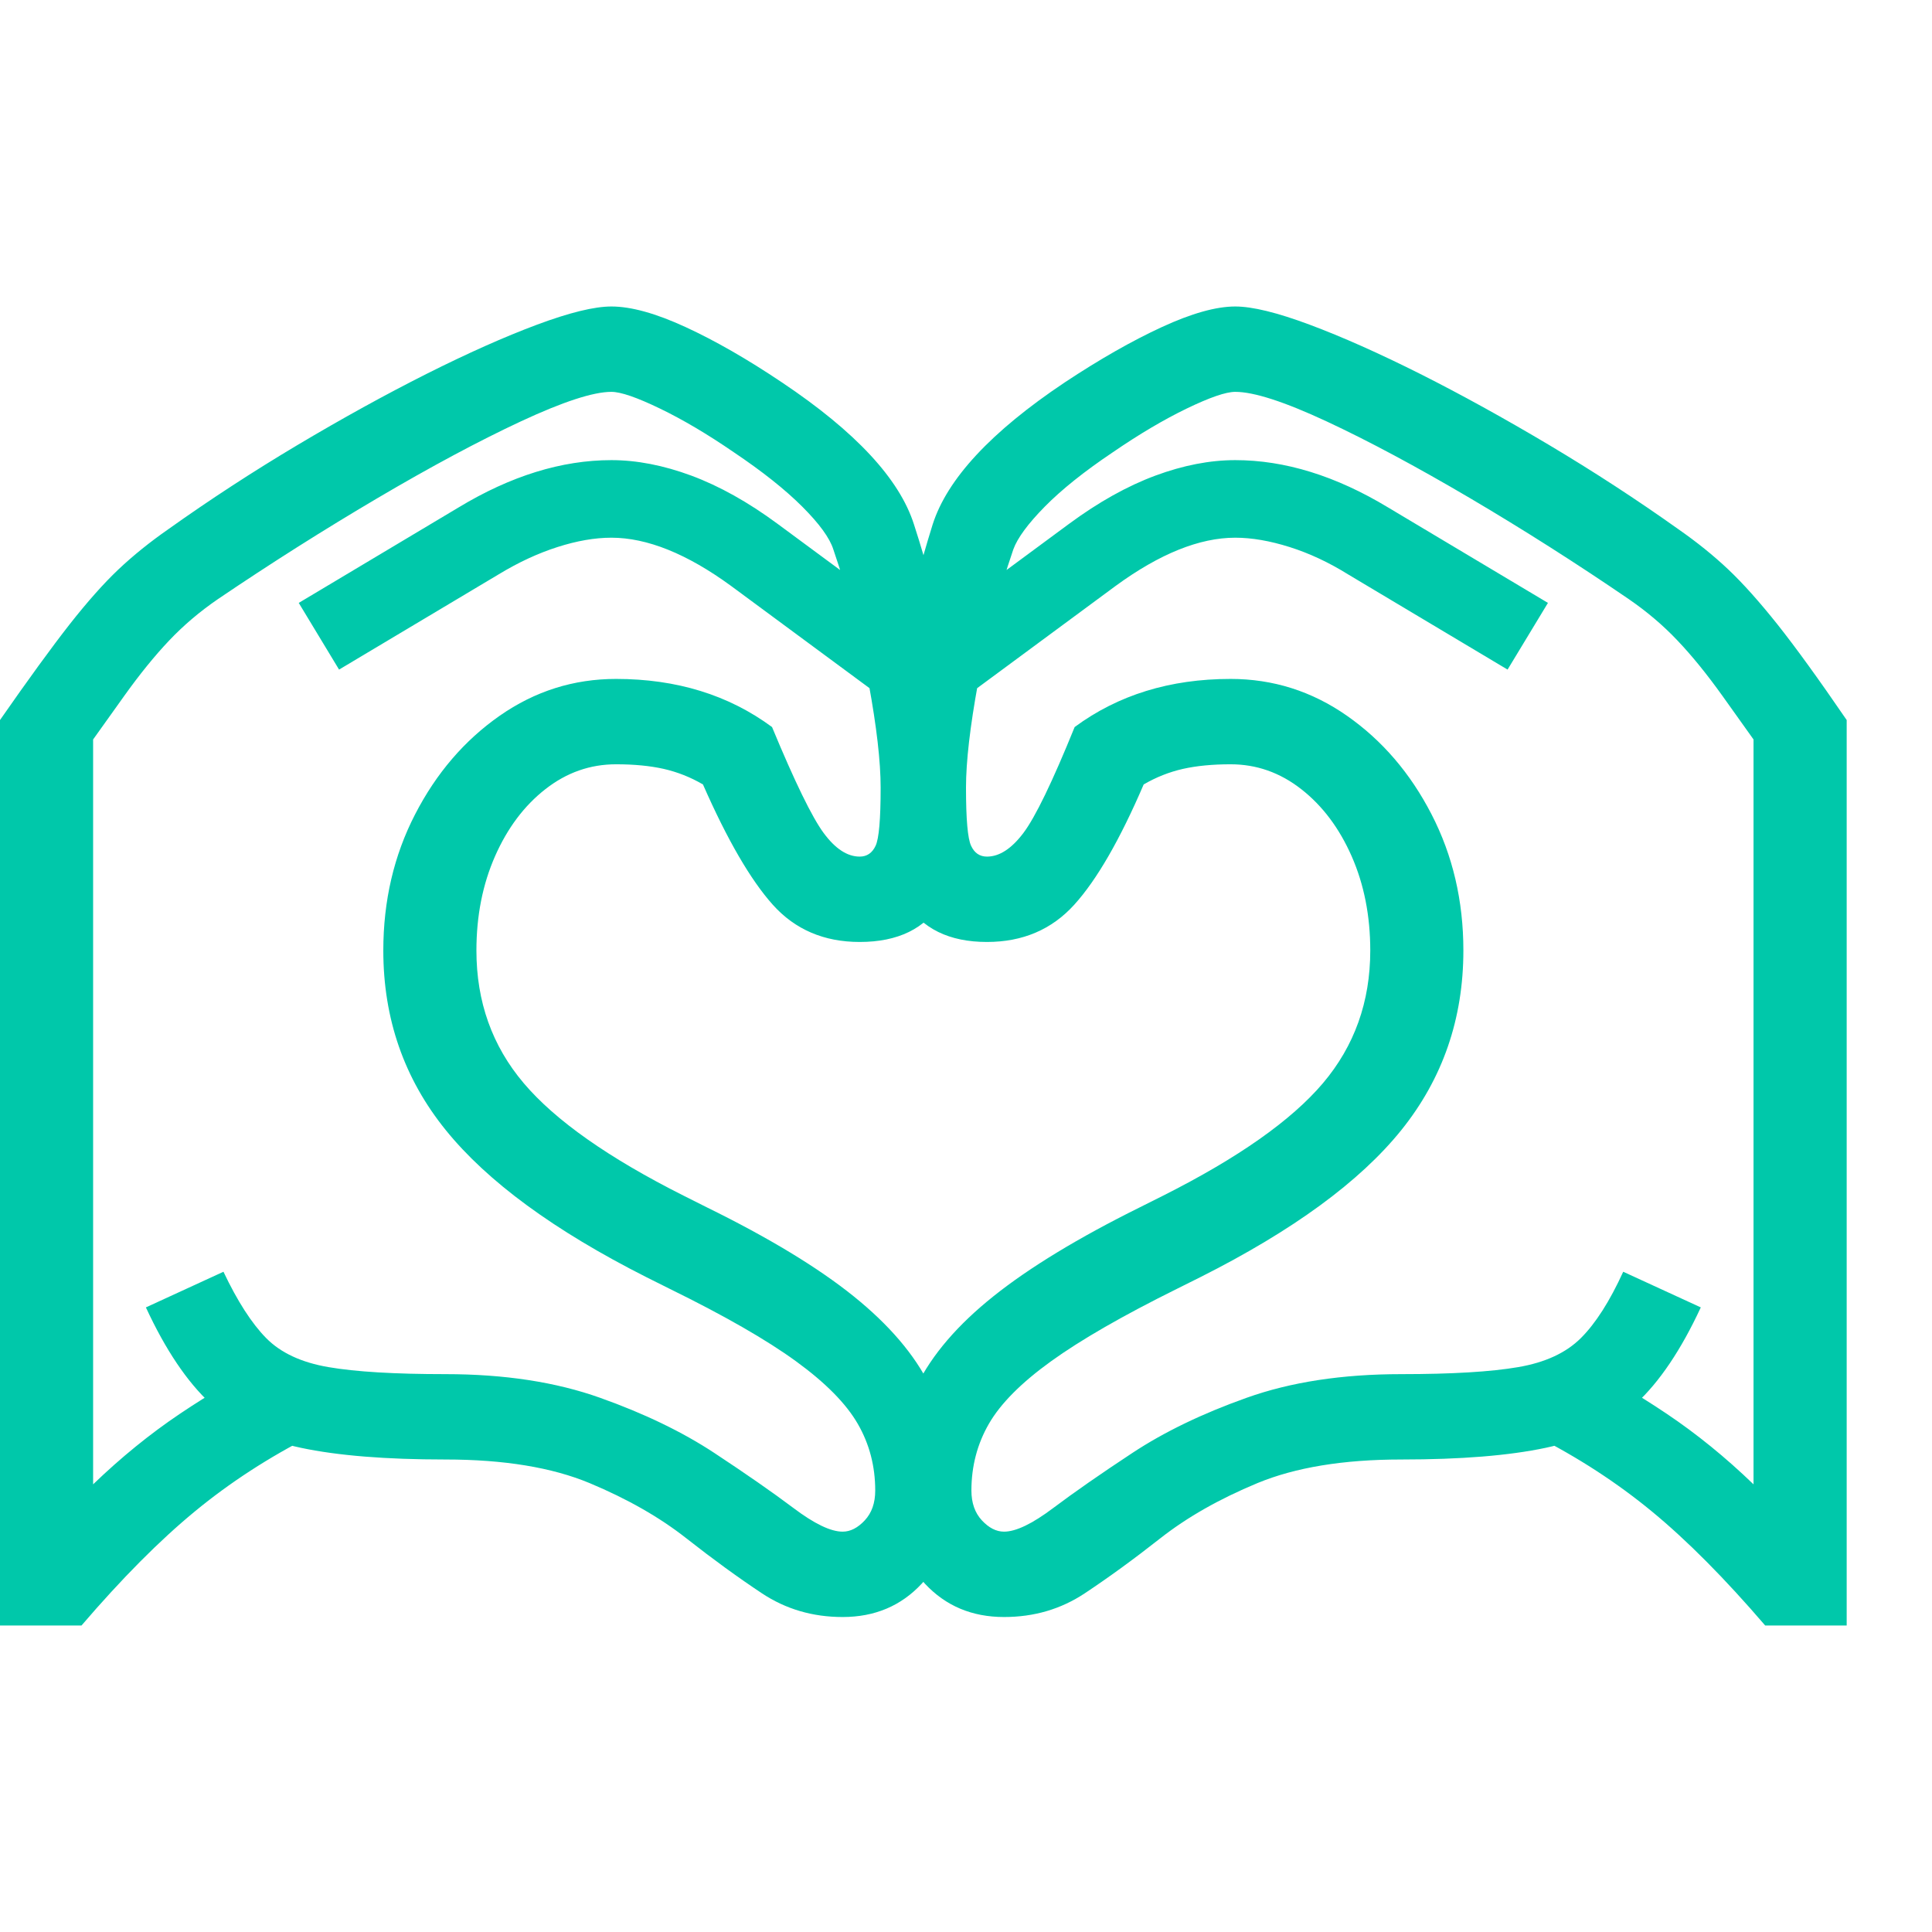 <svg version="1.1" xmlns="http://www.w3.org/2000/svg" style="fill:rgba(0,0,0,1.0)" width="256" height="256" viewBox="0 0 38.906 26.562"><path fill="rgb(0, 200, 170)" d="M35.547 26.562 C34.734 25.615 33.974 24.849 33.266 24.266 C32.557 23.682 31.771 23.172 30.906 22.734 L31.688 21.203 C32.333 21.526 32.958 21.891 33.562 22.297 C34.167 22.703 34.75 23.177 35.312 23.719 L35.312 8.719 L34.688 7.844 C34.375 7.406 34.073 7.034 33.781 6.727 C33.49 6.419 33.161 6.141 32.797 5.891 C31.745 5.172 30.68 4.495 29.602 3.859 C28.523 3.224 27.56 2.708 26.711 2.312 C25.862 1.917 25.25 1.719 24.875 1.719 C24.687 1.719 24.362 1.831 23.898 2.055 C23.435 2.279 22.938 2.573 22.406 2.938 C21.833 3.323 21.378 3.687 21.039 4.031 C20.701 4.375 20.49 4.661 20.406 4.891 C20.094 5.807 19.857 6.706 19.695 7.586 C19.534 8.466 19.453 9.167 19.453 9.688 C19.453 10.323 19.487 10.714 19.555 10.859 C19.622 11.005 19.729 11.078 19.875 11.078 C20.125 11.078 20.37 10.919 20.609 10.602 C20.849 10.284 21.193 9.573 21.641 8.469 C22.516 7.823 23.562 7.5 24.781 7.5 C25.635 7.5 26.417 7.747 27.125 8.242 C27.833 8.737 28.401 9.398 28.828 10.227 C29.255 11.055 29.469 11.969 29.469 12.969 C29.469 14.344 29.052 15.549 28.219 16.586 C27.385 17.622 26.036 18.609 24.172 19.547 L23.703 19.781 C22.609 20.323 21.763 20.81 21.164 21.242 C20.565 21.674 20.148 22.094 19.914 22.5 C19.68 22.906 19.562 23.354 19.562 23.844 C19.562 24.094 19.633 24.294 19.773 24.445 C19.914 24.596 20.062 24.672 20.219 24.672 C20.458 24.672 20.789 24.513 21.211 24.195 C21.633 23.878 22.164 23.508 22.805 23.086 C23.445 22.664 24.211 22.294 25.102 21.977 C25.992 21.659 27.031 21.5 28.219 21.5 C29.24 21.5 30.023 21.453 30.57 21.359 C31.117 21.266 31.539 21.07 31.836 20.773 C32.133 20.477 32.417 20.031 32.688 19.438 L34.25 20.156 C33.854 21.01 33.419 21.656 32.945 22.094 C32.471 22.531 31.865 22.828 31.125 22.984 C30.385 23.141 29.417 23.219 28.219 23.219 C27.052 23.219 26.086 23.378 25.32 23.695 C24.555 24.013 23.904 24.383 23.367 24.805 C22.831 25.227 22.323 25.596 21.844 25.914 C21.365 26.232 20.823 26.391 20.219 26.391 C19.573 26.391 19.042 26.167 18.625 25.719 C18.208 25.271 18 24.646 18 23.844 C18 23.062 18.154 22.359 18.461 21.734 C18.768 21.109 19.284 20.508 20.008 19.93 C20.732 19.352 21.714 18.755 22.953 18.141 L23.422 17.906 C24.932 17.146 26.005 16.391 26.641 15.641 C27.276 14.891 27.594 14 27.594 12.969 C27.594 12.271 27.469 11.638 27.219 11.07 C26.969 10.503 26.63 10.052 26.203 9.719 C25.776 9.385 25.302 9.219 24.781 9.219 C24.417 9.219 24.096 9.25 23.82 9.312 C23.544 9.375 23.281 9.479 23.031 9.625 C22.552 10.74 22.086 11.547 21.633 12.047 C21.18 12.547 20.594 12.797 19.875 12.797 C19.115 12.797 18.568 12.529 18.234 11.992 C17.901 11.456 17.734 10.688 17.734 9.688 C17.734 9 17.844 8.154 18.062 7.148 C18.281 6.143 18.521 5.224 18.781 4.391 C19.073 3.474 19.958 2.521 21.438 1.531 C22.146 1.062 22.799 0.69 23.398 0.414 C23.997 0.138 24.49 -0 24.875 -0 C25.219 -0 25.719 0.122 26.375 0.367 C27.031 0.612 27.773 0.943 28.602 1.359 C29.43 1.776 30.294 2.253 31.195 2.789 C32.096 3.326 32.964 3.891 33.797 4.484 C34.172 4.745 34.508 5.016 34.805 5.297 C35.102 5.578 35.432 5.948 35.797 6.406 C36.161 6.865 36.625 7.505 37.188 8.328 L37.188 26.562 Z M0 26.562 L0 8.328 C0.573 7.505 1.039 6.865 1.398 6.406 C1.758 5.948 2.086 5.578 2.383 5.297 C2.68 5.016 3.016 4.745 3.391 4.484 C4.224 3.891 5.091 3.326 5.992 2.789 C6.893 2.253 7.758 1.776 8.586 1.359 C9.414 0.943 10.156 0.612 10.812 0.367 C11.469 0.122 11.969 -0 12.312 -0 C12.708 -0 13.206 0.138 13.805 0.414 C14.404 0.69 15.052 1.062 15.75 1.531 C17.229 2.521 18.115 3.474 18.406 4.391 C18.677 5.224 18.919 6.143 19.133 7.148 C19.346 8.154 19.453 9 19.453 9.688 C19.453 10.688 19.289 11.456 18.961 11.992 C18.633 12.529 18.083 12.797 17.312 12.797 C16.594 12.797 16.01 12.547 15.562 12.047 C15.115 11.547 14.646 10.74 14.156 9.625 C13.906 9.479 13.643 9.375 13.367 9.312 C13.091 9.25 12.771 9.219 12.406 9.219 C11.885 9.219 11.411 9.385 10.984 9.719 C10.557 10.052 10.219 10.503 9.969 11.07 C9.719 11.638 9.594 12.271 9.594 12.969 C9.594 14 9.911 14.891 10.547 15.641 C11.182 16.391 12.255 17.146 13.766 17.906 L14.234 18.141 C15.484 18.755 16.469 19.352 17.188 19.93 C17.906 20.508 18.419 21.109 18.727 21.734 C19.034 22.359 19.188 23.062 19.188 23.844 C19.188 24.646 18.979 25.271 18.562 25.719 C18.146 26.167 17.615 26.391 16.969 26.391 C16.365 26.391 15.823 26.232 15.344 25.914 C14.865 25.596 14.357 25.227 13.82 24.805 C13.284 24.383 12.635 24.013 11.875 23.695 C11.115 23.378 10.146 23.219 8.969 23.219 C7.771 23.219 6.802 23.141 6.062 22.984 C5.323 22.828 4.716 22.531 4.242 22.094 C3.768 21.656 3.333 21.01 2.938 20.156 L4.5 19.438 C4.781 20.031 5.068 20.477 5.359 20.773 C5.651 21.07 6.07 21.266 6.617 21.359 C7.164 21.453 7.948 21.5 8.969 21.5 C10.156 21.5 11.195 21.659 12.086 21.977 C12.977 22.294 13.742 22.664 14.383 23.086 C15.023 23.508 15.555 23.878 15.977 24.195 C16.398 24.513 16.729 24.672 16.969 24.672 C17.125 24.672 17.273 24.596 17.414 24.445 C17.555 24.294 17.625 24.094 17.625 23.844 C17.625 23.354 17.508 22.906 17.273 22.5 C17.039 22.094 16.625 21.674 16.031 21.242 C15.437 20.81 14.589 20.323 13.484 19.781 L13.016 19.547 C11.161 18.609 9.815 17.622 8.977 16.586 C8.138 15.549 7.719 14.344 7.719 12.969 C7.719 11.969 7.932 11.055 8.359 10.227 C8.786 9.398 9.354 8.737 10.062 8.242 C10.771 7.747 11.552 7.5 12.406 7.5 C13.625 7.5 14.672 7.823 15.547 8.469 C16.005 9.573 16.352 10.284 16.586 10.602 C16.82 10.919 17.062 11.078 17.312 11.078 C17.458 11.078 17.565 11.005 17.633 10.859 C17.701 10.714 17.734 10.323 17.734 9.688 C17.734 9.167 17.654 8.466 17.492 7.586 C17.331 6.706 17.094 5.807 16.781 4.891 C16.708 4.661 16.5 4.375 16.156 4.031 C15.812 3.687 15.354 3.323 14.781 2.938 C14.25 2.573 13.753 2.279 13.289 2.055 C12.826 1.831 12.5 1.719 12.312 1.719 C11.948 1.719 11.341 1.917 10.492 2.312 C9.643 2.708 8.68 3.224 7.602 3.859 C6.523 4.495 5.453 5.172 4.391 5.891 C4.026 6.141 3.698 6.419 3.406 6.727 C3.115 7.034 2.813 7.406 2.5 7.844 L1.875 8.719 L1.875 23.719 C2.438 23.177 3.021 22.703 3.625 22.297 C4.229 21.891 4.854 21.526 5.5 21.203 L6.281 22.734 C5.417 23.172 4.63 23.682 3.922 24.266 C3.214 24.849 2.453 25.615 1.641 26.562 Z M17.766 7.875 L14.719 5.625 C13.833 4.979 13.031 4.656 12.312 4.656 C11.979 4.656 11.617 4.719 11.227 4.844 C10.836 4.969 10.443 5.151 10.047 5.391 L6.828 7.312 L6.016 5.969 L9.234 4.047 C10.286 3.411 11.312 3.094 12.312 3.094 C12.823 3.094 13.359 3.198 13.922 3.406 C14.484 3.615 15.062 3.937 15.656 4.375 L18.703 6.625 Z M19.422 7.875 L18.484 6.625 L21.531 4.375 C22.125 3.937 22.703 3.615 23.266 3.406 C23.828 3.198 24.365 3.094 24.875 3.094 C25.875 3.094 26.901 3.411 27.953 4.047 L31.172 5.969 L30.359 7.312 L27.141 5.391 C26.755 5.151 26.365 4.969 25.969 4.844 C25.573 4.719 25.208 4.656 24.875 4.656 C24.156 4.656 23.354 4.979 22.469 5.625 Z M38.906 24.219" /></svg>